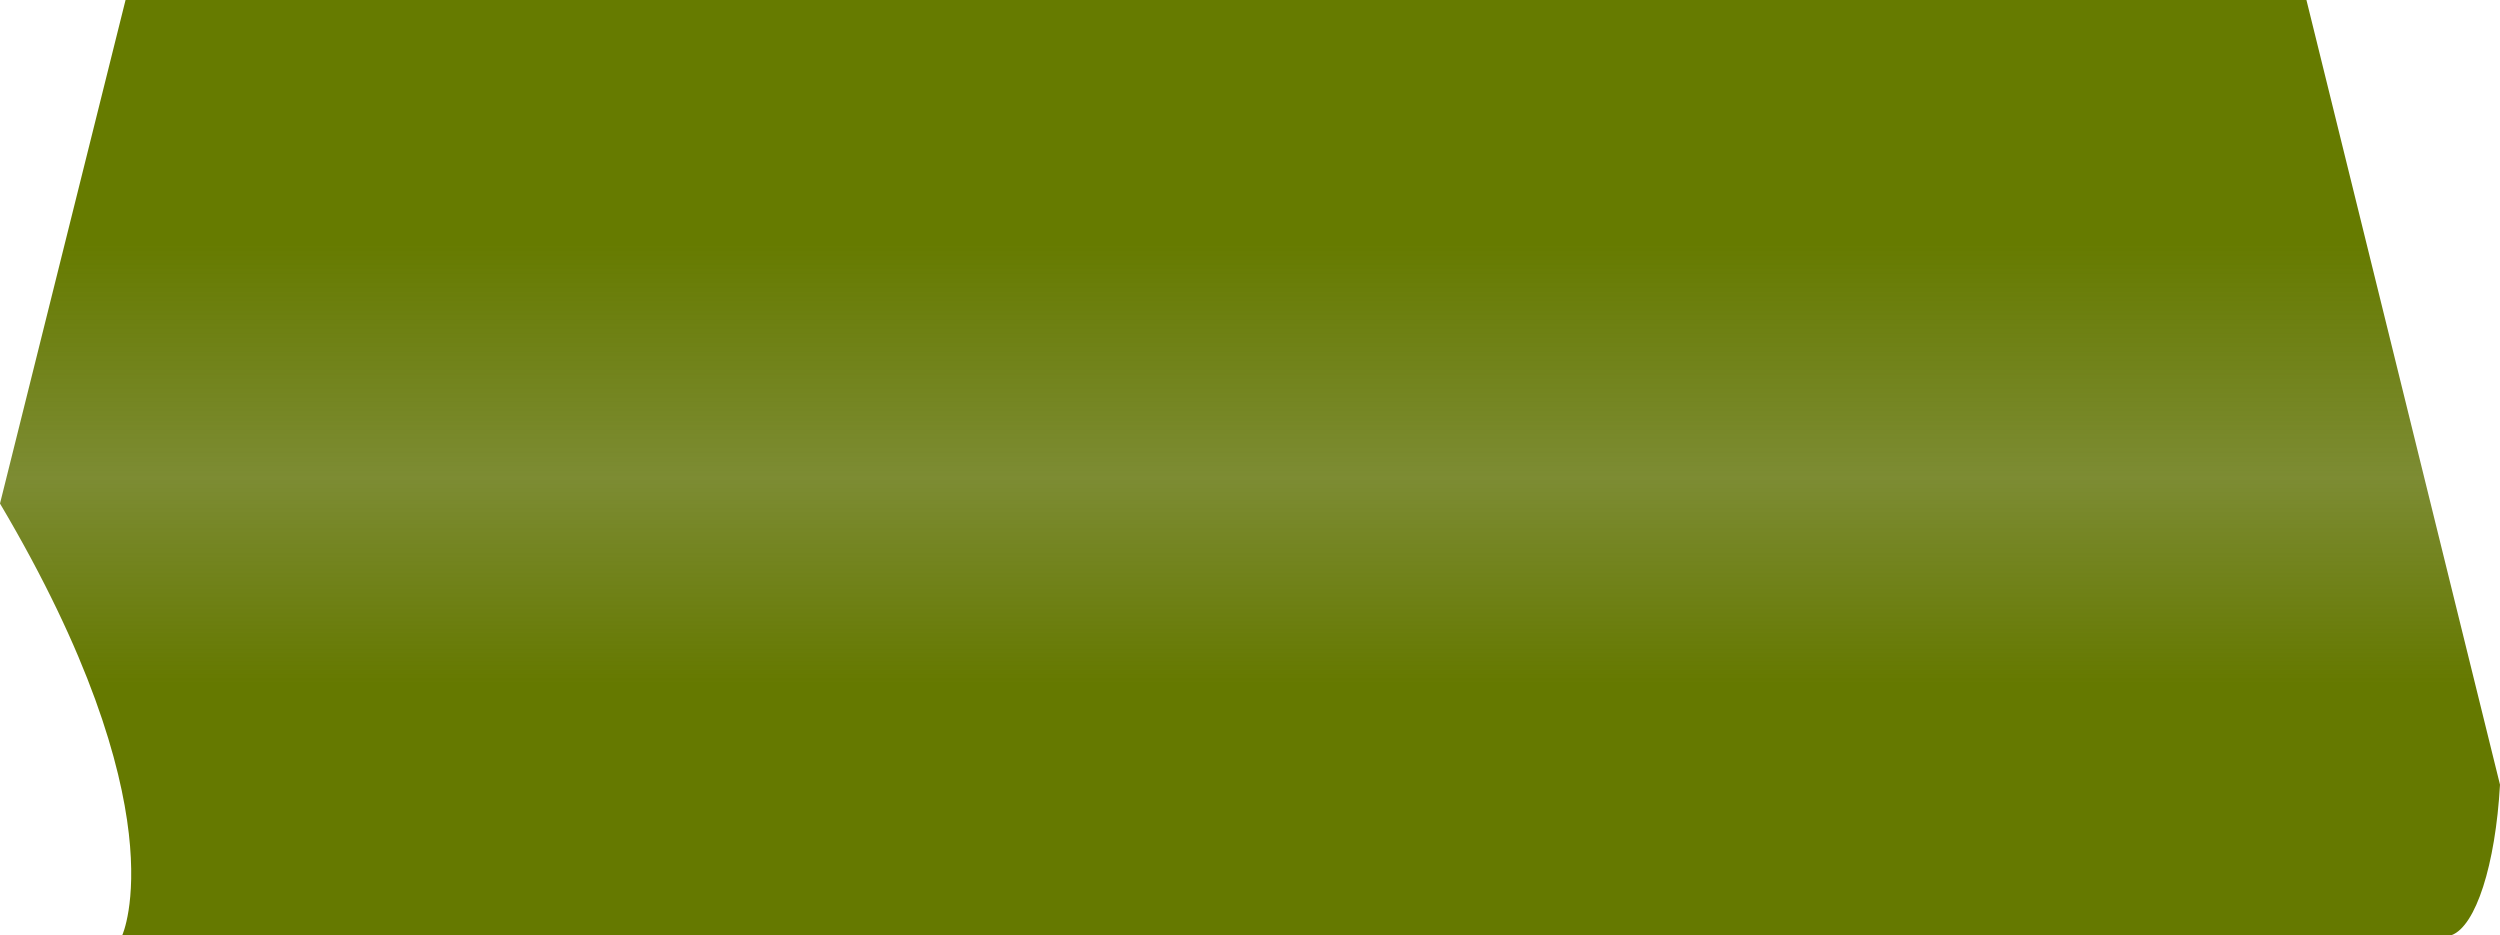 <?xml version="1.0" encoding="utf-8"?>
<!-- Generator: Adobe Illustrator 24.1.2, SVG Export Plug-In . SVG Version: 6.00 Build 0)  -->
<svg version="1.1" id="ab68a0fe-f011-48e5-9bc3-594957551c28"
	 xmlns="http://www.w3.org/2000/svg" xmlns:xlink="http://www.w3.org/1999/xlink" x="0px" y="0px" viewBox="0 0 382.3 143"
	 style="enable-background:new 0 0 382.3 143;" xml:space="preserve">
<style type="text/css">
	.st0{fill:url(#SVGID_1_);}
</style>
<linearGradient id="SVGID_1_" gradientUnits="userSpaceOnUse" x1="191.16" y1="176.418" x2="191.16" y2="33.423" gradientTransform="matrix(1 0 0 -1 0 178)">
	<stop  offset="0.25" style="stop-color:#667B00"/>
	<stop  offset="0.5" style="stop-color:#5C6F00;stop-opacity:0.8"/>
	<stop  offset="0.72" style="stop-color:#657900"/>
</linearGradient>
<path class="st0" d="M18.7,143c0,0,8.9-19.4-18.7-66L19.2,0h333.5l29.6,120c-0.7,12.3-3.7,21.6-7.4,23H18.7z"/>
</svg>
